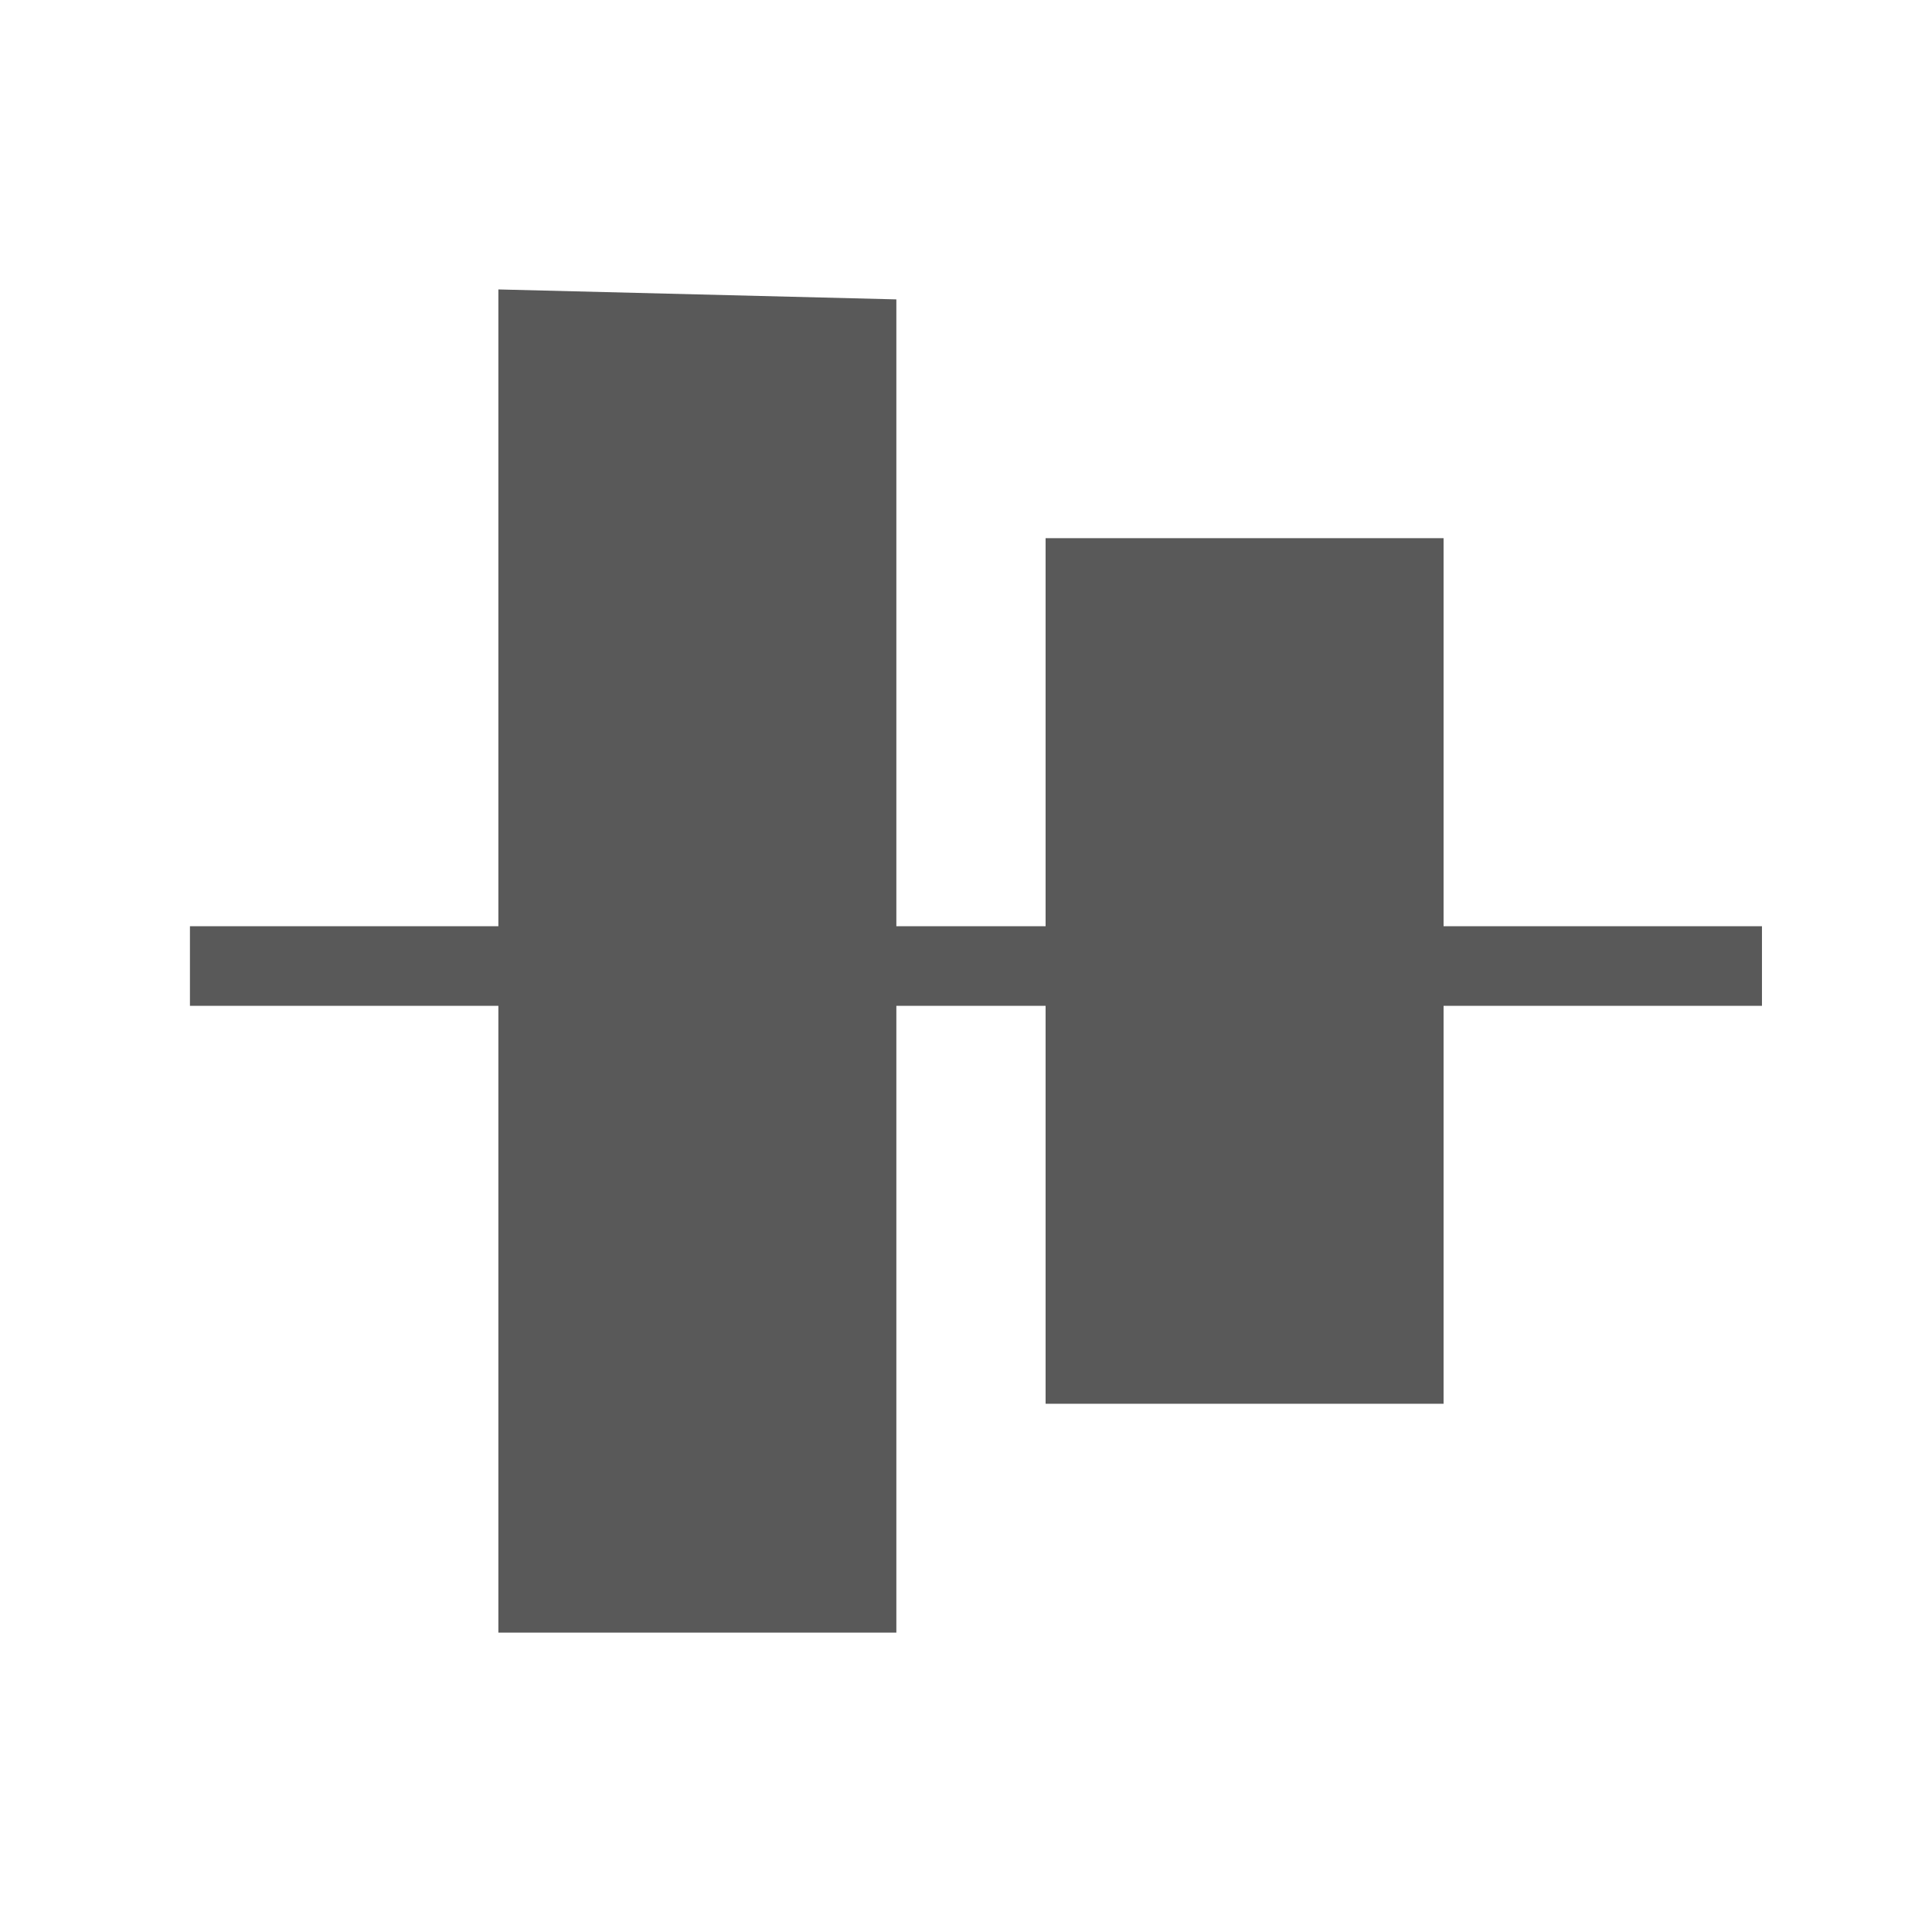 <?xml version="1.0" standalone="no"?><!DOCTYPE svg PUBLIC "-//W3C//DTD SVG 1.1//EN" "http://www.w3.org/Graphics/SVG/1.1/DTD/svg11.dtd"><svg t="1695377960003" class="icon" viewBox="0 0 1024 1024" version="1.1" xmlns="http://www.w3.org/2000/svg" p-id="16478" xmlns:xlink="http://www.w3.org/1999/xlink"><path d="M933.875 490.906l0 42.188L100.672 533.094l0-42.188L933.875 490.906z m-168.75-210.937L765.125 744.031l-210.938 0 1e-8-458.789 210.937 0z m-290.039-121.289L475.086 865.32l-210.938 1e-8 0-711.914 210.938 5.273z" p-id="16479" fill="#595959"></path></svg>